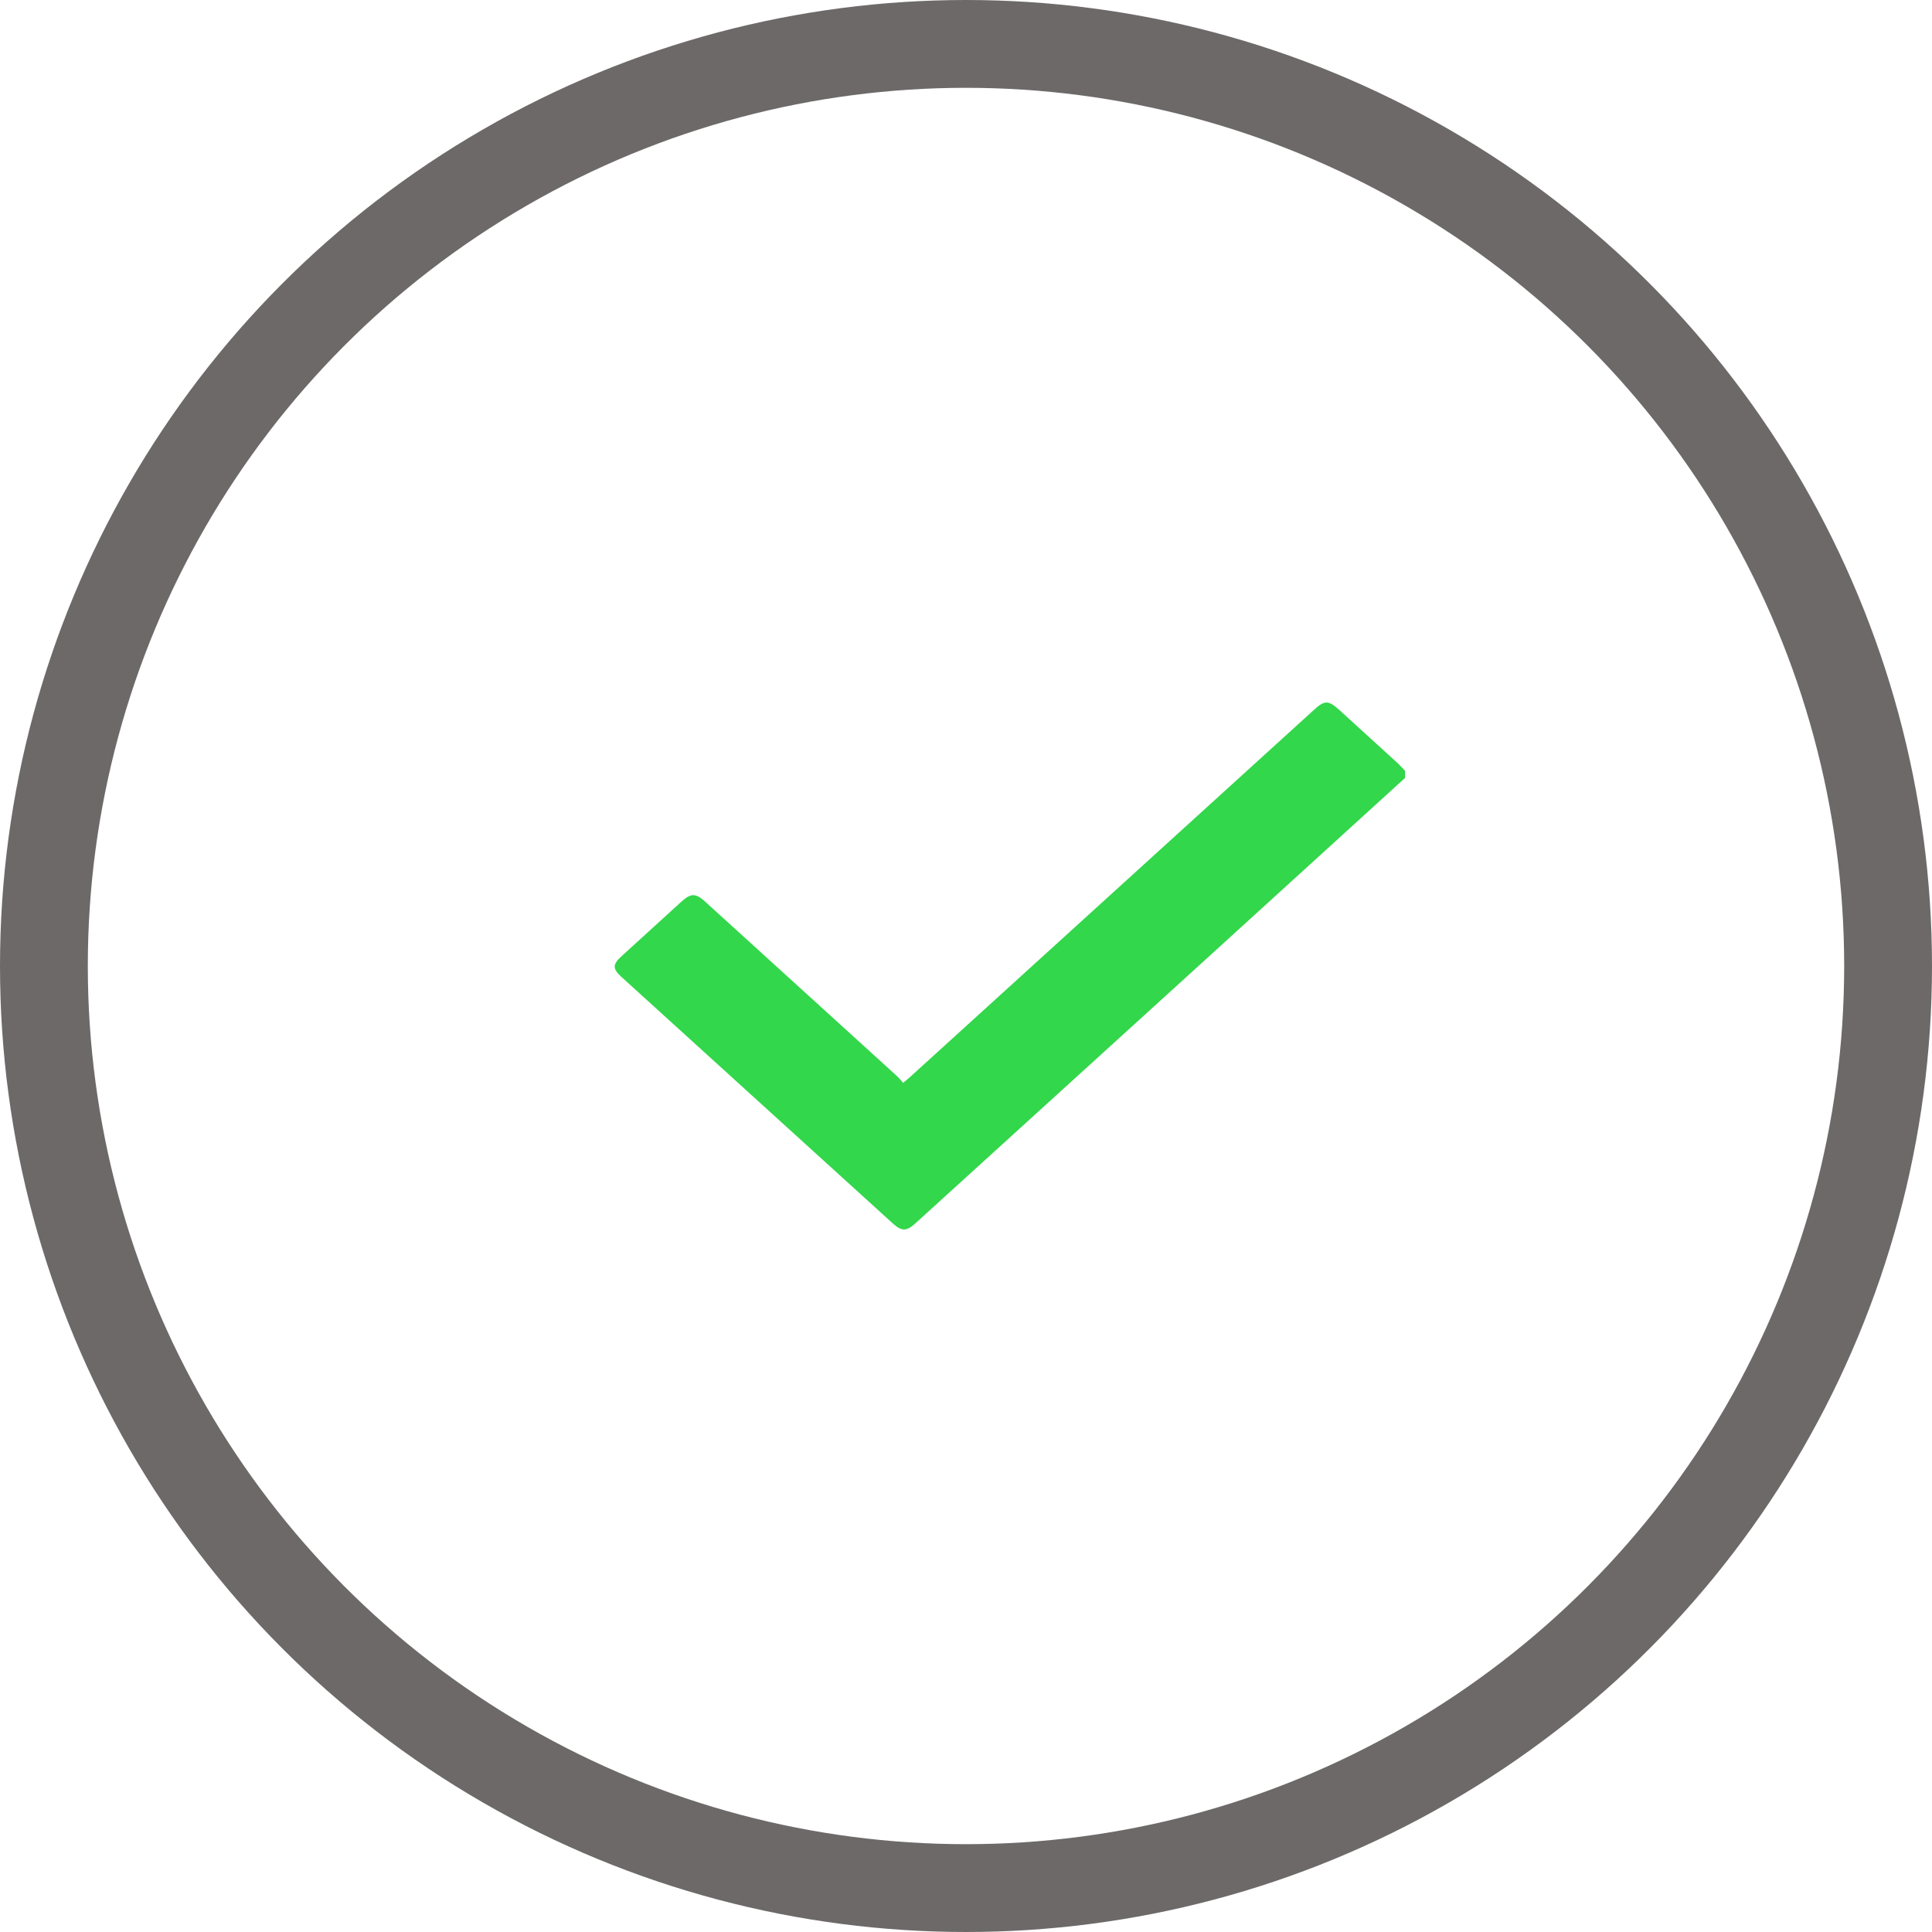 <svg width="22" height="22" viewBox="0 0 22 22" fill="none" xmlns="http://www.w3.org/2000/svg">
<circle cx="11" cy="11" r="10.5" stroke="#6D6969"/>
<path d="M16 8.858C14.343 10.367 12.685 11.876 11.026 13.383L10.423 13.931C10.323 14.023 10.267 14.023 10.166 13.931L7.076 11.124C6.974 11.031 6.975 10.983 7.076 10.89L7.765 10.262C7.867 10.171 7.922 10.171 8.024 10.262L10.219 12.258C10.242 12.279 10.259 12.303 10.284 12.331C10.318 12.302 10.341 12.284 10.363 12.264L14.956 8.089C15.085 7.97 15.124 7.97 15.256 8.089C15.472 8.285 15.688 8.482 15.902 8.678C15.937 8.709 15.968 8.744 16 8.778V8.858Z" fill="#32D74B"/>
</svg>
